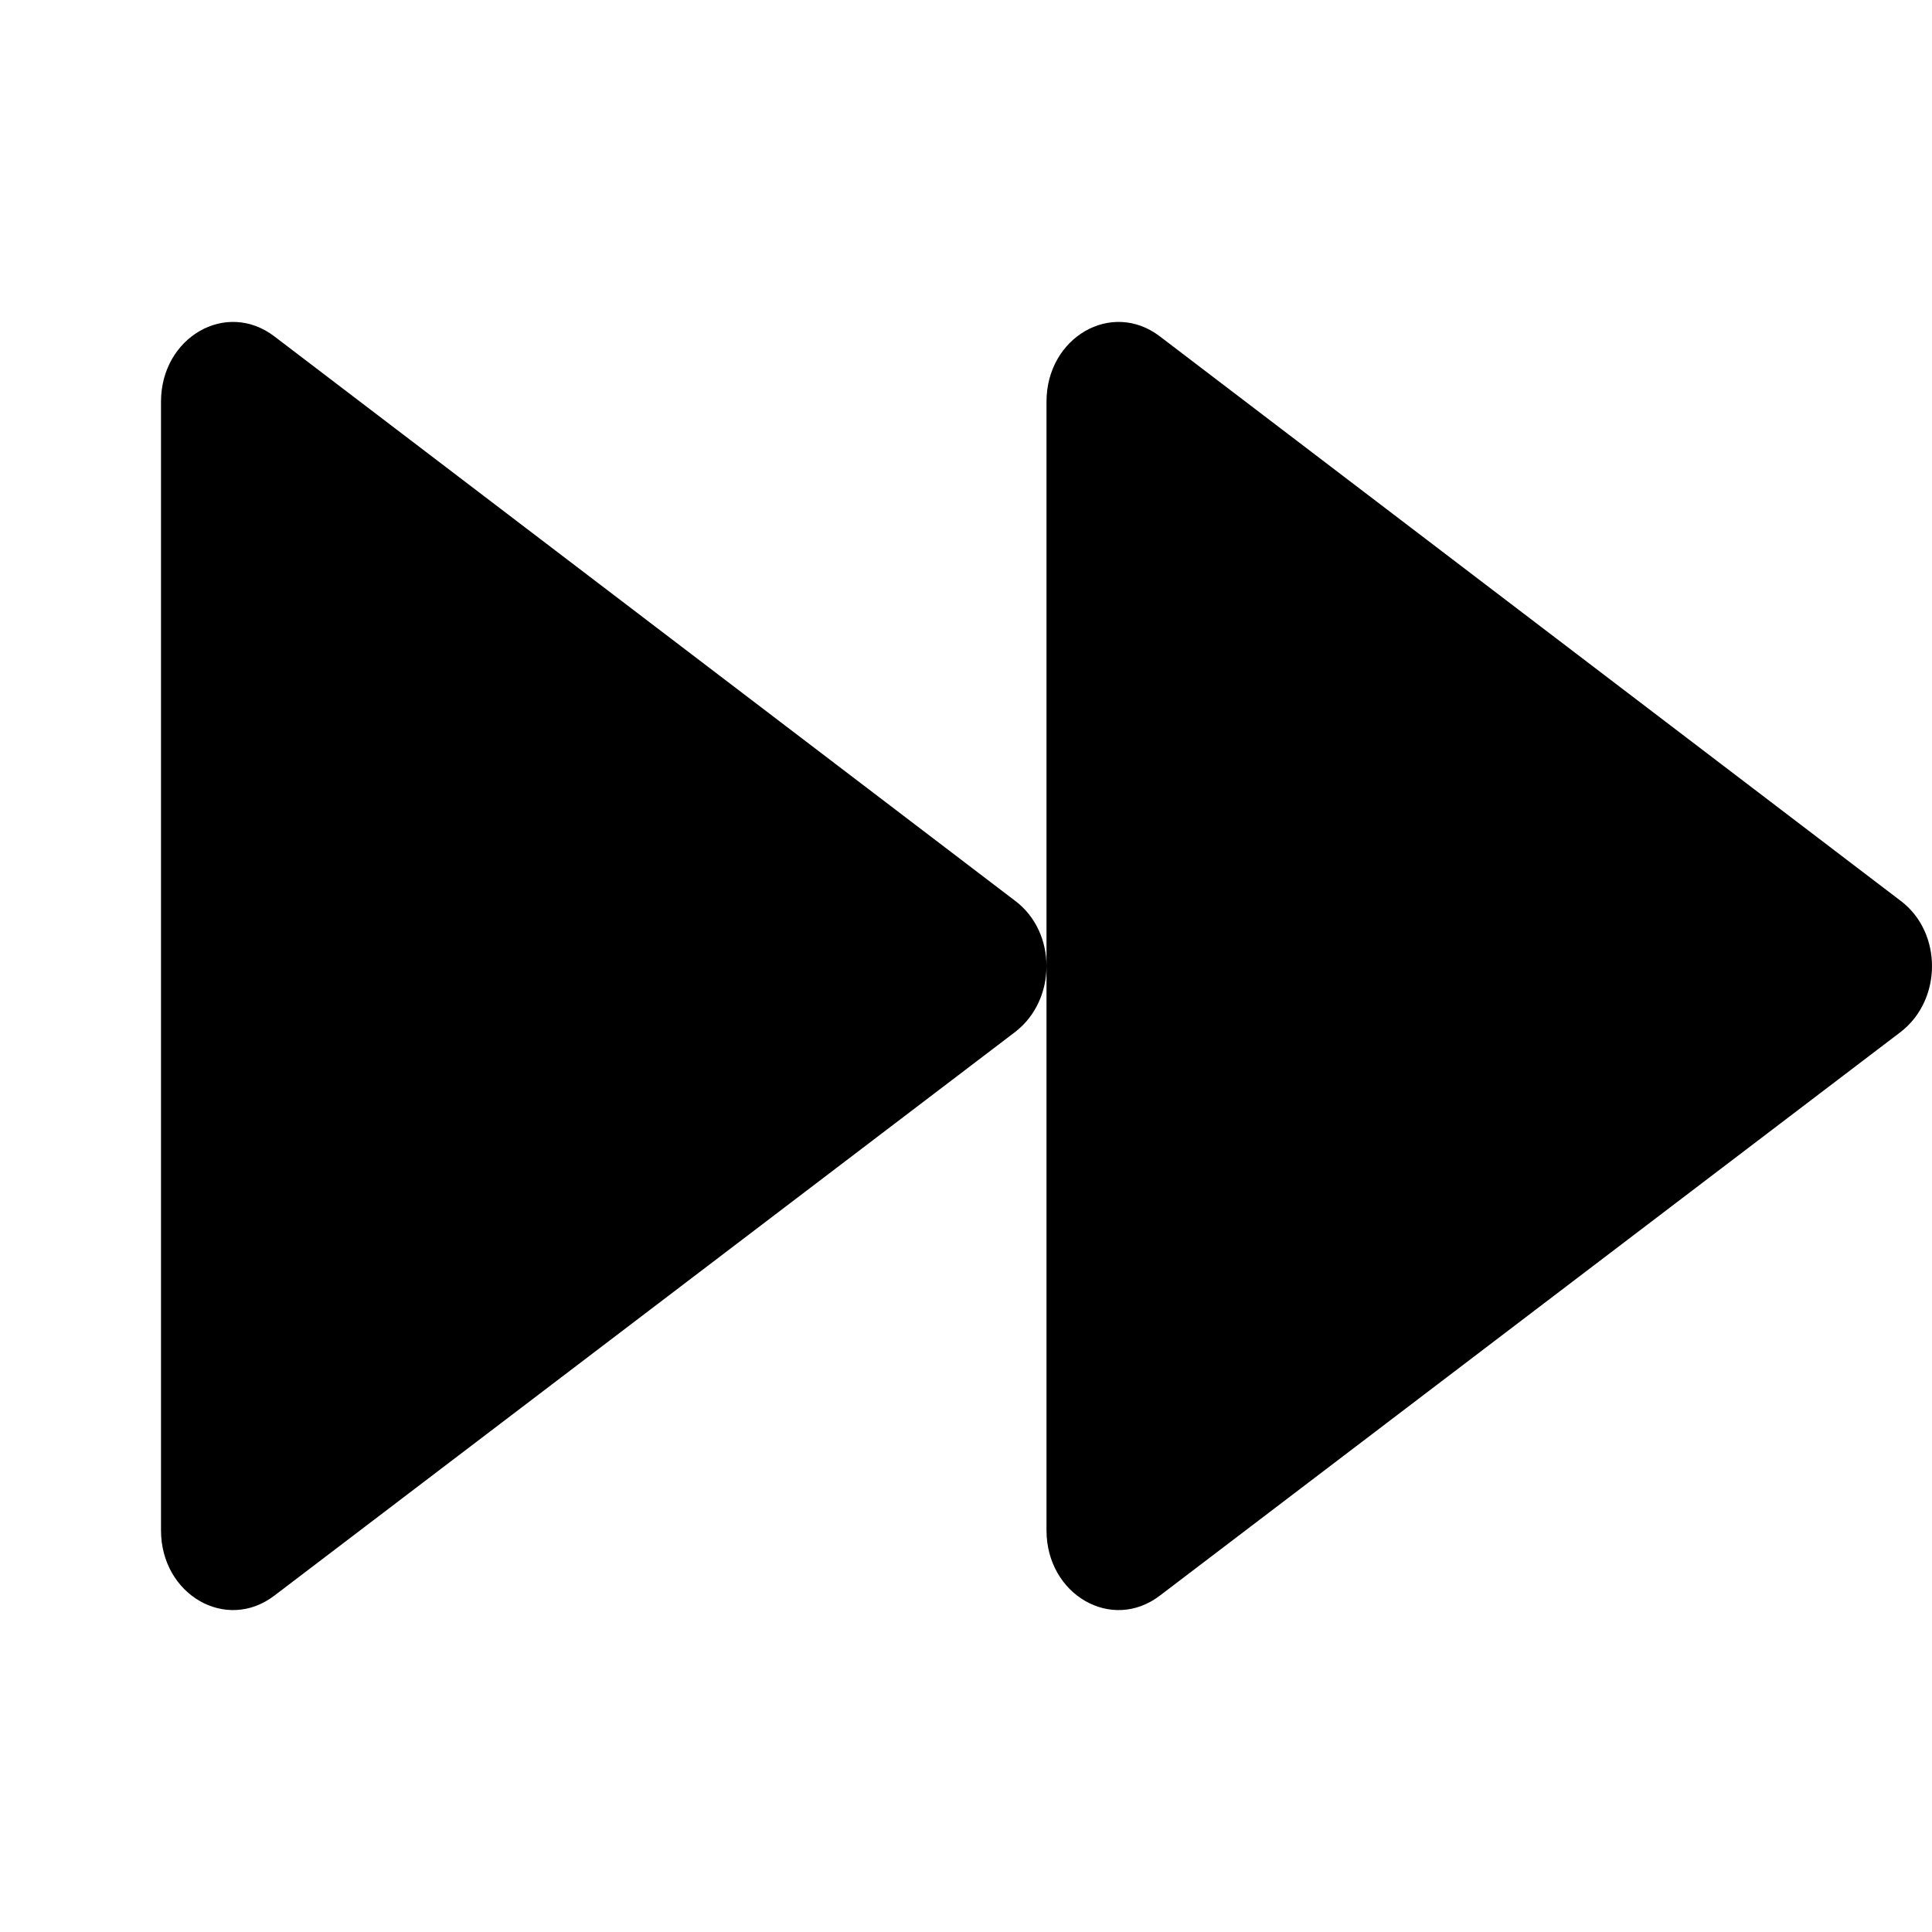 <svg xmlns="http://www.w3.org/2000/svg" width="24" height="24"><path d="M2 4.99v14.02c0 .8.81 1.27 1.41.81l9.2-7c.52-.4.52-1.24 0-1.63l-9.2-7.01c-.6-.46-1.41.01-1.41.81m12.41-.81c-.6-.46-1.41.01-1.41.81v14.02c0 .8.81 1.27 1.41.81l9.2-7c.52-.4.52-1.24 0-1.63z"/></svg>
